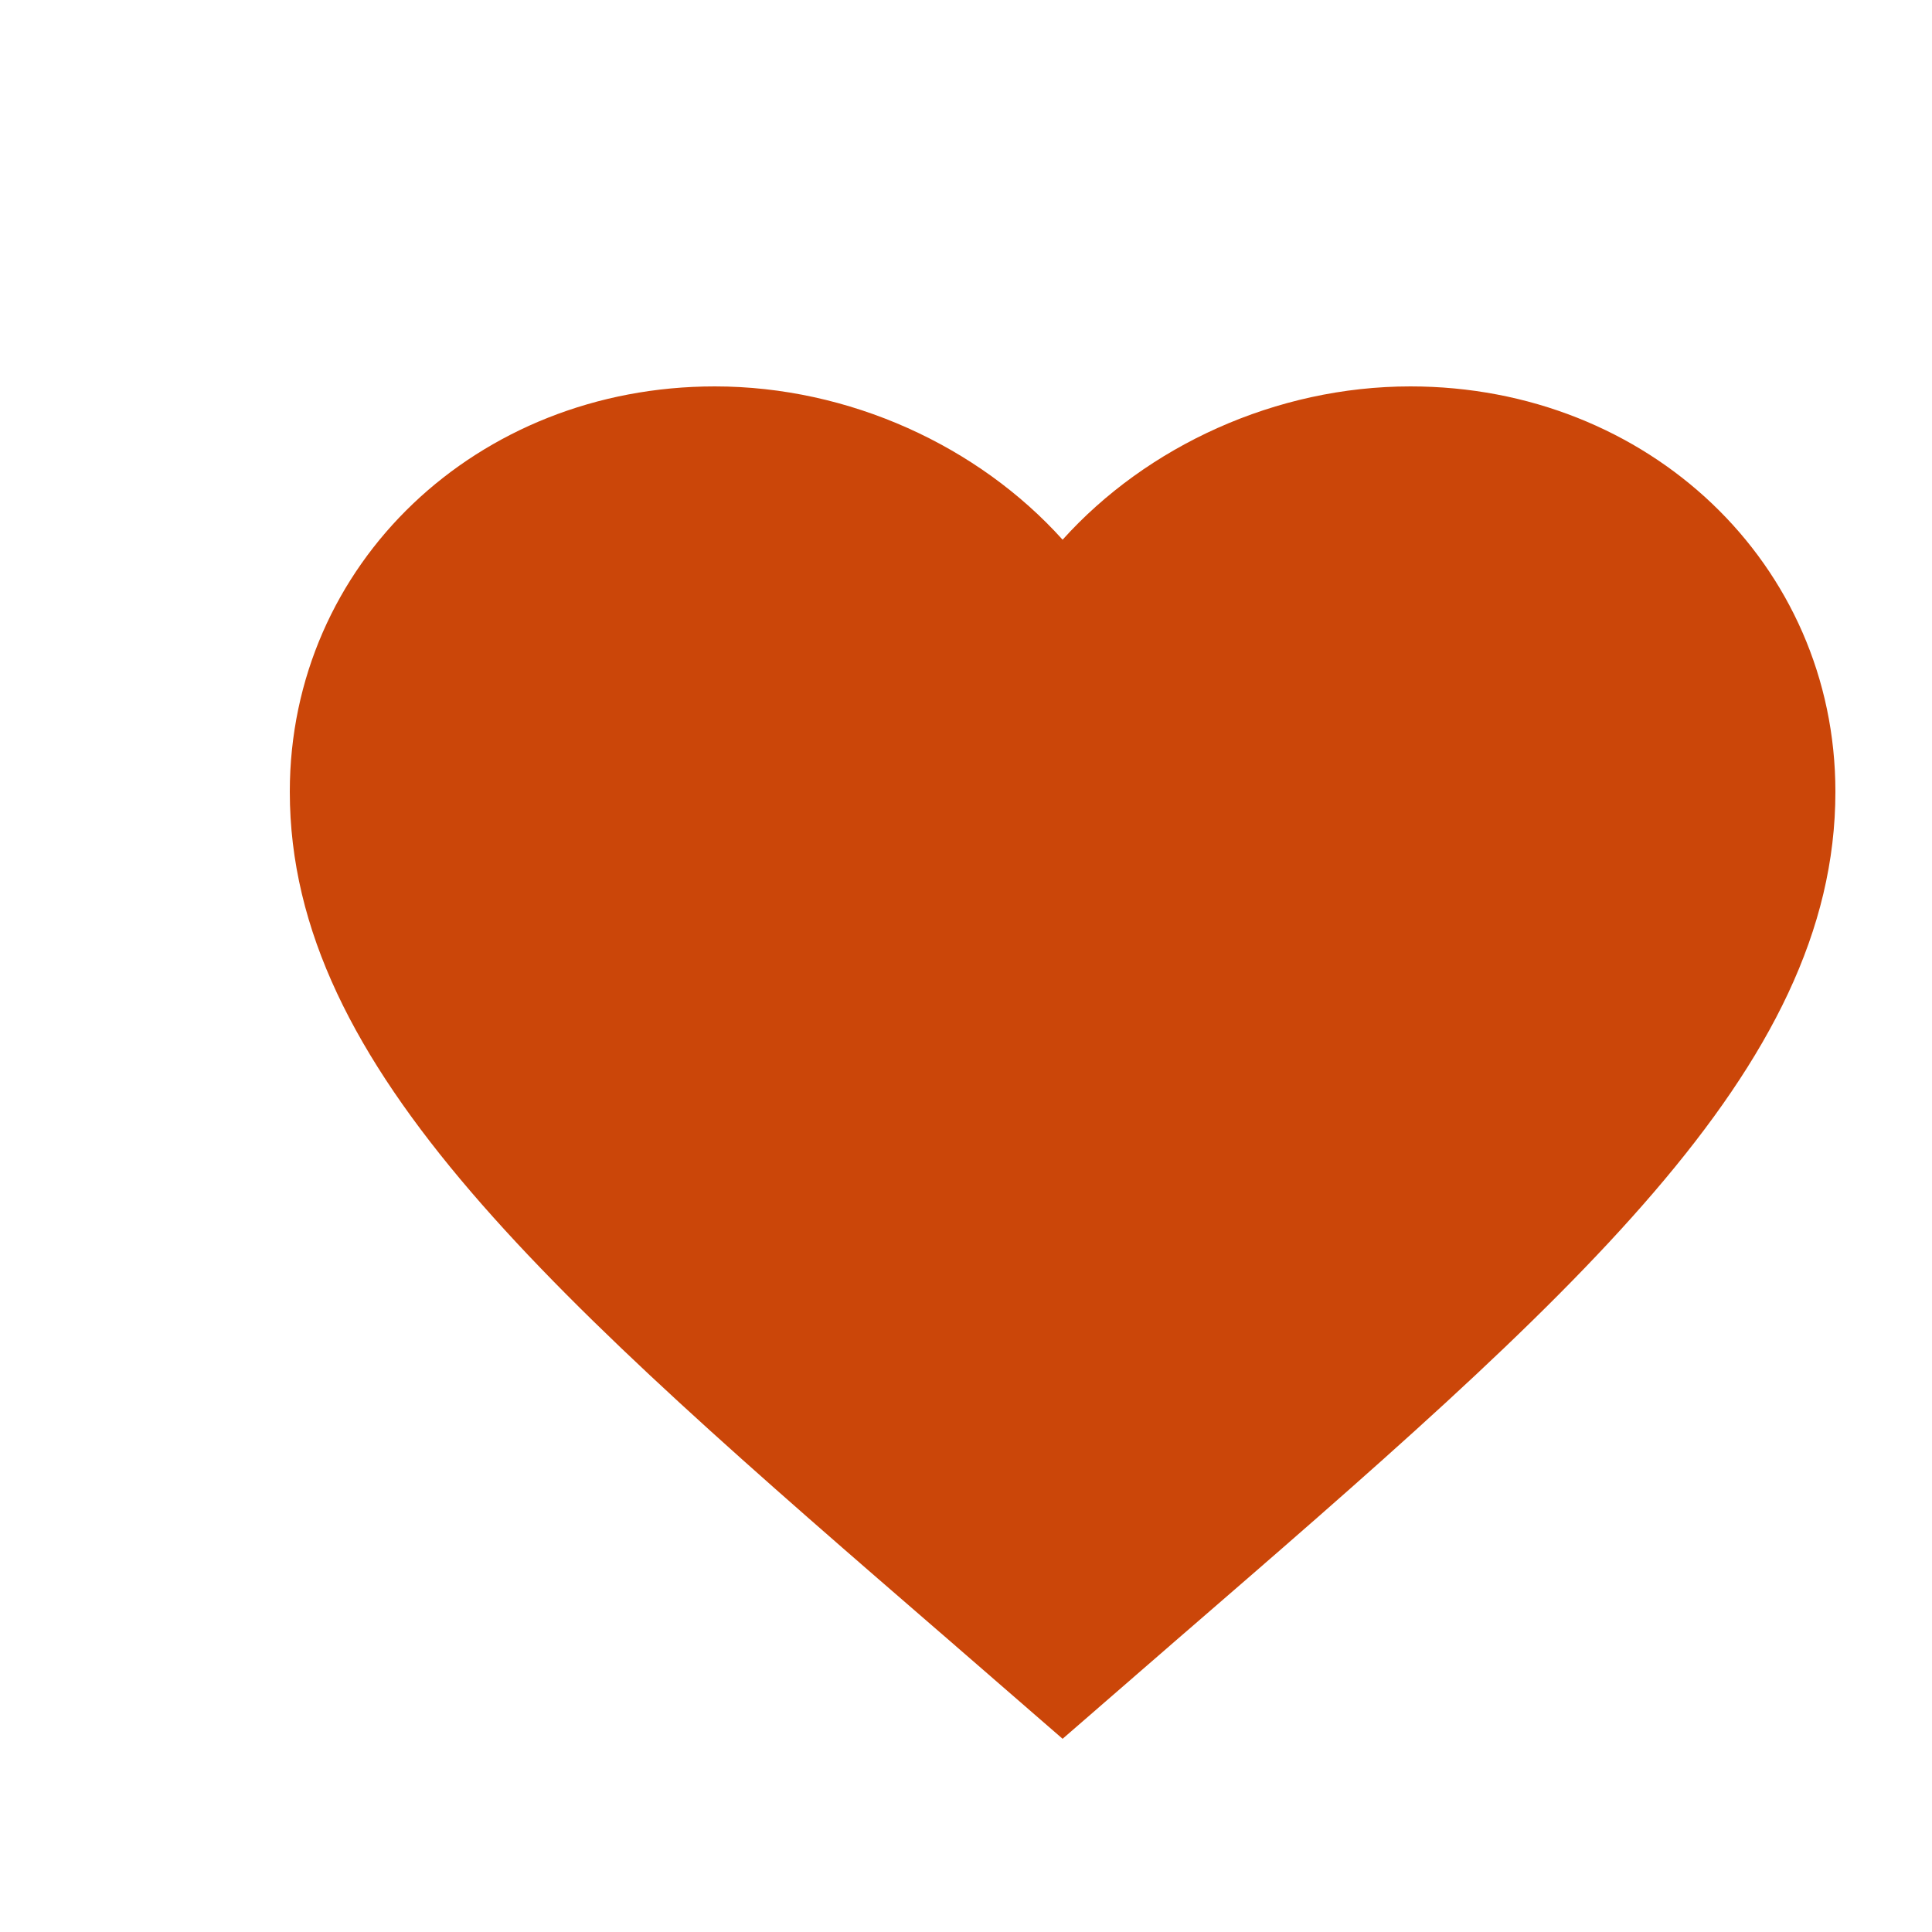 <svg width="20" height="20" viewBox="0 0 20 20" fill="none" xmlns="http://www.w3.org/2000/svg">
<g filter="url(#filter0_d_1287_22137)">
<path d="M10 17L8.84 15.993C4.72 12.43 2 10.072 2 7.196C2 4.839 3.936 3 6.4 3C7.792 3 9.128 3.618 10 4.587C10.872 3.618 12.208 3 13.6 3C16.064 3 18 4.839 18 7.196C18 10.072 15.28 12.43 11.16 15.993L10 17Z" fill="#CB4609"/>
</g>
<defs>
<filter id="filter0_d_1287_22137" x="2" y="3" width="18" height="16" filterUnits="userSpaceOnUse" color-interpolation-filters="sRGB">
<feFlood flood-opacity="0" result="BackgroundImageFix"/>
<feColorMatrix in="SourceAlpha" type="matrix" values="0 0 0 0 0 0 0 0 0 0 0 0 0 0 0 0 0 0 127 0" result="hardAlpha"/>
<feOffset dx="1" dy="1"/>
<feGaussianBlur stdDeviation="0.5"/>
<feComposite in2="hardAlpha" operator="out"/>
<feColorMatrix type="matrix" values="0 0 0 0 0.718 0 0 0 0 0.718 0 0 0 0 0.718 0 0 0 0.2 0"/>
<feBlend mode="normal" in2="BackgroundImageFix" result="effect1_dropShadow_1287_22137"/>
<feBlend mode="normal" in="SourceGraphic" in2="effect1_dropShadow_1287_22137" result="shape"/>
</filter>
</defs>
</svg>
